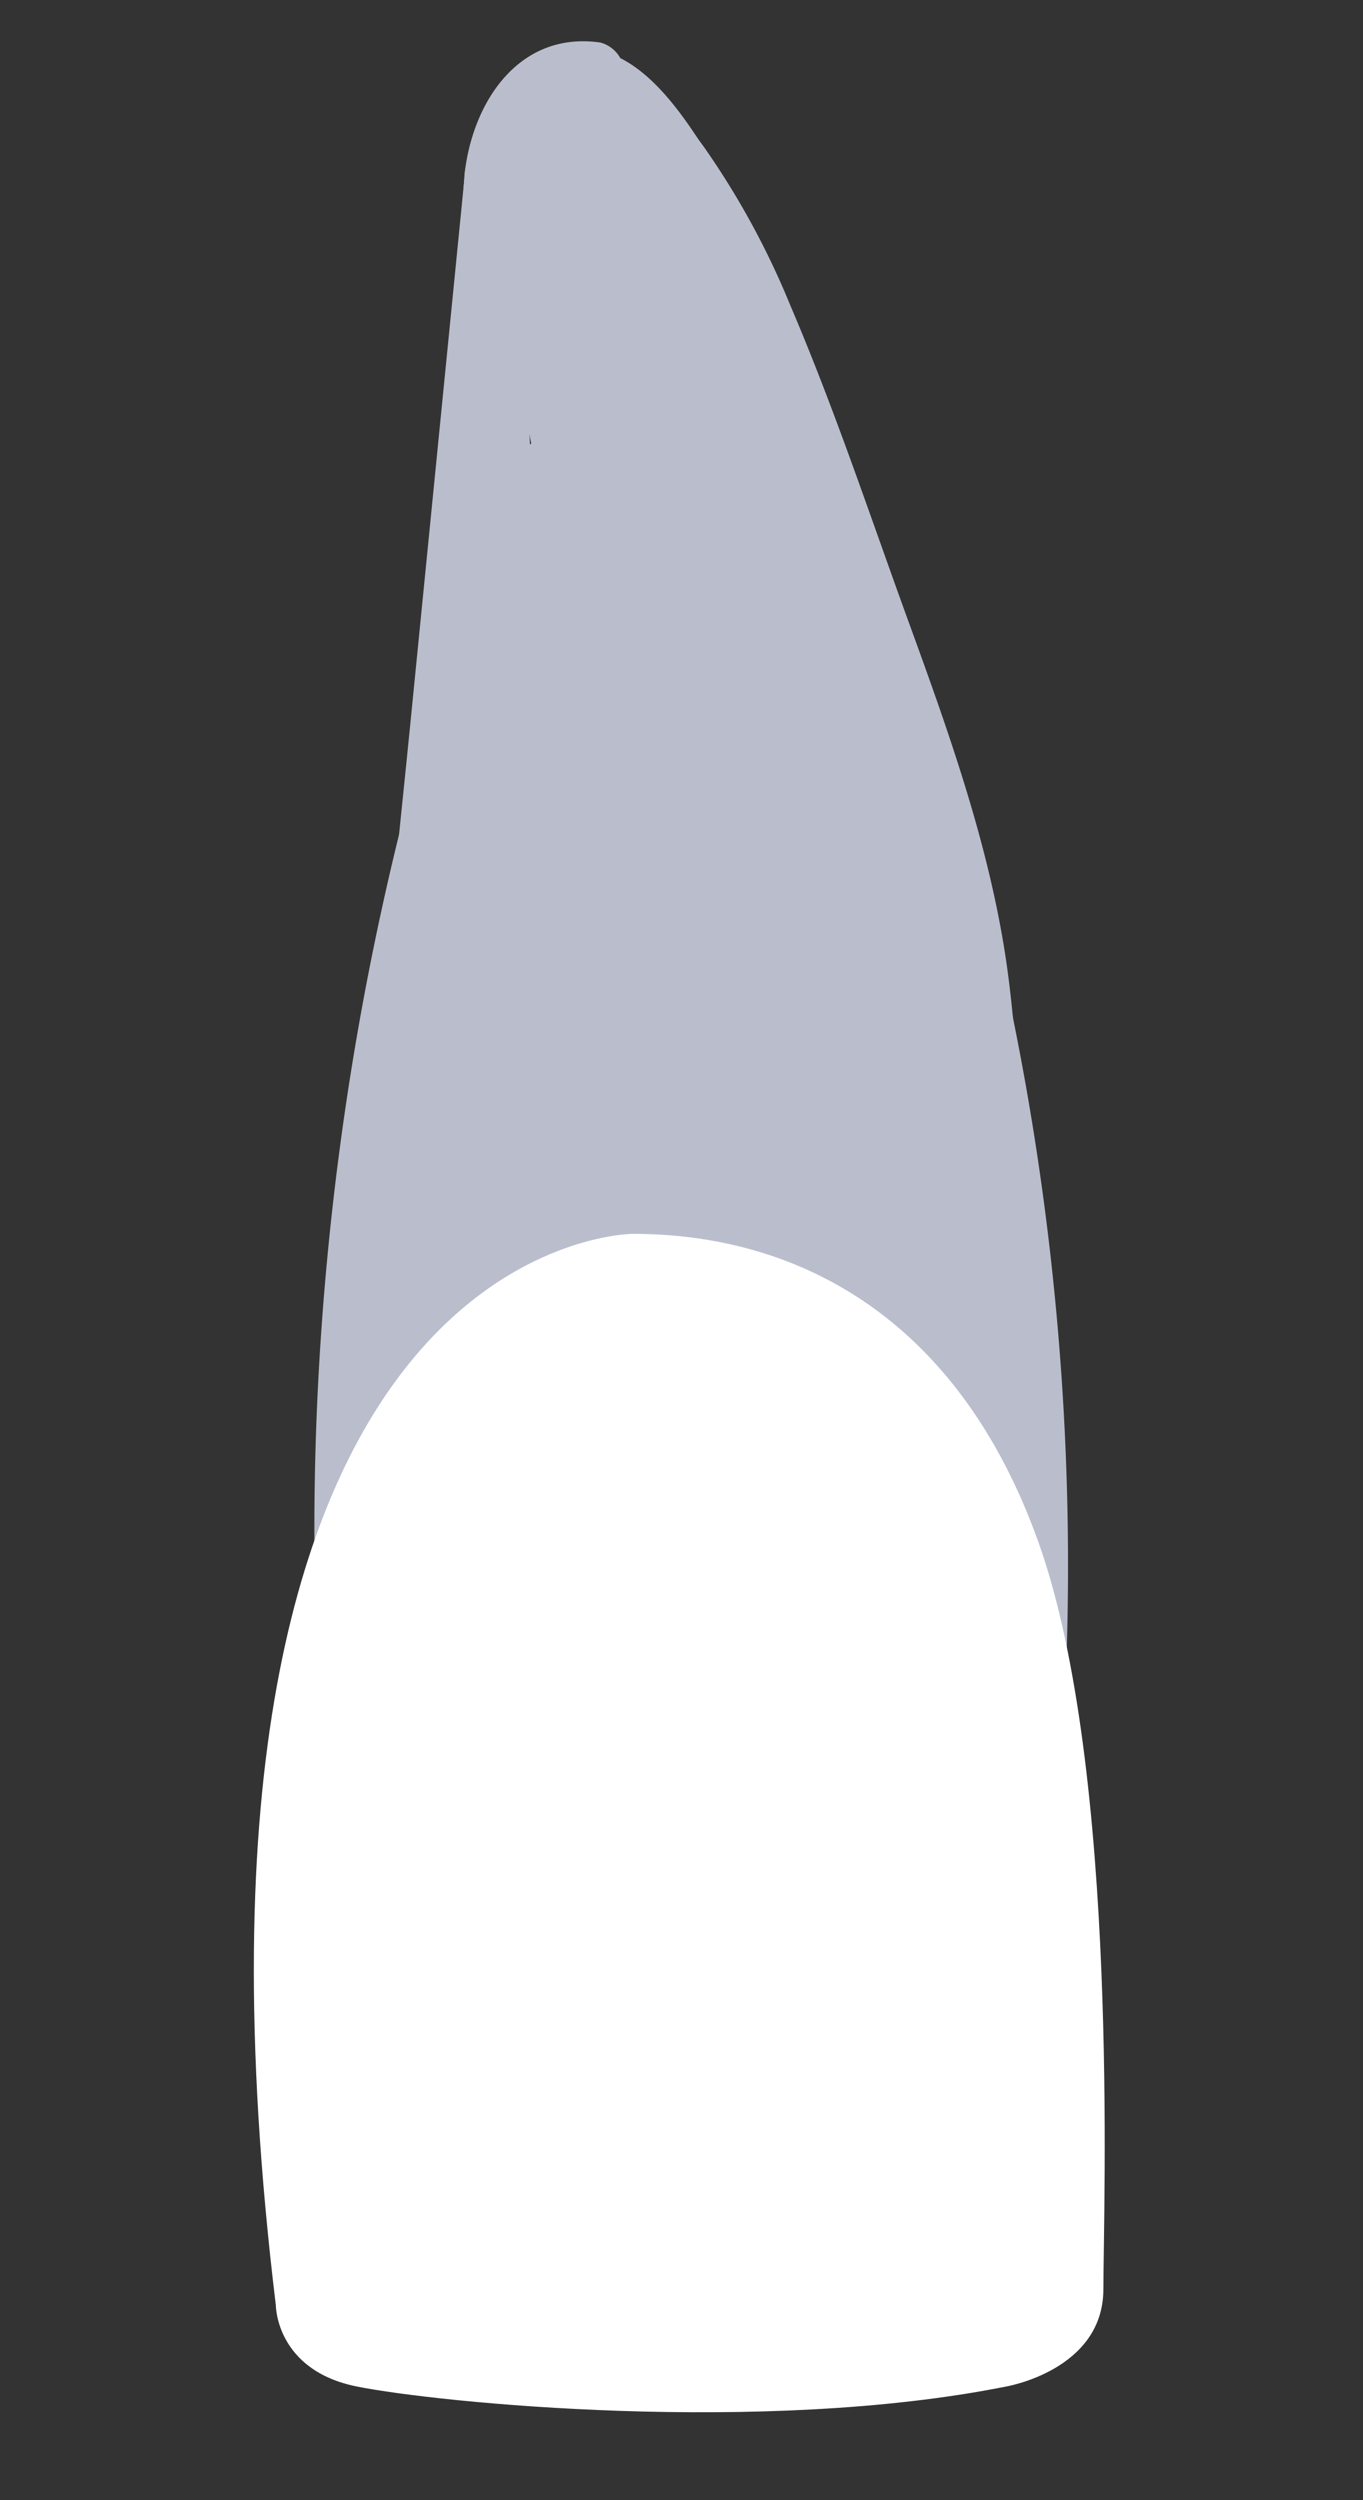 <svg xmlns="http://www.w3.org/2000/svg" viewBox="0 0 84 154"><rect x="0" y="0" width="84" height="154" fill="#333333" stroke="none"/><defs><style>.cls-1{opacity:0.37;}.cls-2{fill:#babecc;}.cls-3{fill:#fff;}</style></defs><title>Prancheta 2Dente 11</title><g id="Camada_3" data-name="Camada 3"><path class="cls-2" d="M37,2.62c-5-.72-7.88,3.64-8.37,8.12a106.27,106.27,0,0,0,0,15.35A223.3,223.3,0,0,0,32,57.25c.46,2.53,4.31,1.46,3.86-1.07A213.36,213.36,0,0,1,32.74,29q-.36-6.85-.28-13.7A20.42,20.42,0,0,1,33,9.14c.37-1.14,1.49-2.87,2.95-2.66a2.07,2.07,0,0,0,2.46-1.4A2,2,0,0,0,37,2.62Z"/><path class="cls-2" d="M28.64,10.81,25.27,44.76C24.17,55.81,22.83,66.9,22.93,78a95.56,95.56,0,0,0,1.89,18.56c.53,2.52,4.38,1.45,3.86-1.06-2.23-10.65-2-21.59-1.15-32.38C28.4,52,29.66,40.88,30.76,29.75l1.88-18.94a2,2,0,0,0-2-2,2,2,0,0,0-2,2Z"/><path class="cls-2" d="M23.46,99.8a176.56,176.56,0,0,1,7.12-55.26q2.23-7.6,5.17-15a2,2,0,0,0-1.4-2.46,2,2,0,0,0-2.46,1.4A180.3,180.3,0,0,0,19.69,83.7q-.48,8-.23,16.1c.08,2.57,4.08,2.58,4,0Z"/><path class="cls-2" d="M35.61,8.5c2.54-.83,4.68,3.08,5.75,4.81a55.22,55.22,0,0,1,4.08,8.09C48,27.5,50.07,33.8,52.33,40S56.88,52.69,58,59.33c1.13,6.86.83,13.9.77,20.82l-.18,24c0,2.57,4,2.58,4,0l.17-22.79c.06-7.48.33-15-.79-22.43-1.07-7-3.48-13.78-5.91-20.45s-4.6-13.23-7.35-19.66a49.84,49.84,0,0,0-5.3-9.73c-2-2.78-5.11-5.7-8.83-4.48-2.43.8-1.39,4.66,1.07,3.86Z"/><path class="cls-2" d="M63.35,97.46a118,118,0,0,0-13-50.07c-1.18-2.29-4.63-.27-3.45,2A113.36,113.36,0,0,1,59.35,97.46c.09,2.57,4.09,2.58,4,0Z"/><path class="cls-2" d="M31.4,8.67a78.45,78.45,0,0,0,4.24,29.46c.6,1.73,3.41,2.06,3.86,0,.86-4,.07-8.12-.42-12.13q-.77-6.33-1.56-12.65a2.07,2.07,0,0,0-2-2,2,2,0,0,0-2,2c.71,7.67,1.45,15.43,4,22.75a2,2,0,0,0,3.93-.53,15.36,15.36,0,0,0-1-6.19A2.05,2.05,0,0,0,38,28a2,2,0,0,0-1.4,2.46,12.35,12.35,0,0,1,.88,5.13L41.39,35c-2.45-7-3.19-14.35-3.87-21.68h-4q.76,6.09,1.5,12.16c.45,3.72,1.42,7.83.62,11.56H39.5a75.13,75.13,0,0,1-4.1-28.4c.12-2.57-3.88-2.56-4,0Z"/><path class="cls-2" d="M34.22,8A410.93,410.93,0,0,0,49.49,56.48l3.86-1.07a272.49,272.49,0,0,1-10-30L39.73,27q5,10.31,9.42,20.84,2.2,5.19,4.27,10.44c1.34,3.42,2.75,6.92,3.06,10.61l3.93-.53a215.16,215.16,0,0,0-14.16-42.6c-.92-2-4.49-.57-3.66,1.54q6.24,15.85,11.68,32a2,2,0,0,0,3.66.47c1.63-2.59.17-5.46-.86-8l-3.69-9L46,24.78l-3.66,1.55A114,114,0,0,1,50.58,41.8a2,2,0,0,0,2.73.72A2.05,2.05,0,0,0,54,39.78L45.07,20c-.94-2.06-4.39-.6-3.66,1.54a47.65,47.65,0,0,1,2.48,12.22l3.73-1A115.22,115.22,0,0,1,41,22.23a2,2,0,0,0-3.73,1,23.19,23.19,0,0,0,1.27,7.43l3.65-1.54A30.36,30.36,0,0,1,39,22.18l-3.66,1.54a29.5,29.5,0,0,0,2.86,5,2,2,0,0,0,3.65-1.54A80.64,80.64,0,0,0,39.1,14.7l-3.65,1.54,2.64,3.91a2,2,0,0,0,3.66-1.54l-1.48-7.12L36.61,13l4.2,6a2,2,0,0,0,2.49.81,2,2,0,0,0,1.16-2.36l-1.73-4.15-3.65,1.54a50.11,50.11,0,0,1,3.26,7.88L46,21.17l-3-5c-1-1.58-3.92-1.06-3.73,1l.3,3.12a2.06,2.06,0,0,0,2,2,2,2,0,0,0,2-2l-.3-3.12-3.72,1,3,5c1.15,1.89,4.36.68,3.66-1.54a56.41,56.41,0,0,0-3.67-8.84c-1-2-4.54-.57-3.65,1.54l1.72,4.16L44.26,17l-4.19-6a2,2,0,0,0-3.66,1.55l1.48,7.11,3.66-1.54L38.9,14.22c-1.21-1.79-4.35-.74-3.65,1.54A80.87,80.87,0,0,1,38,28.24l3.66-1.54a29.45,29.45,0,0,1-2.85-5c-.94-2.07-4.32-.6-3.66,1.55a35.2,35.2,0,0,0,3.53,7.9c1.14,1.87,4.42.67,3.66-1.54a19.51,19.51,0,0,1-1.13-6.37l-3.72,1a117.32,117.32,0,0,0,6.65,10.53c1.05,1.47,3.87,1.15,3.73-1a51.78,51.78,0,0,0-2.62-13.28L41.61,22l9,19.77,3.45-2A114,114,0,0,0,45.8,24.31a2,2,0,0,0-2.5-.82,2,2,0,0,0-1.16,2.36L49,42.47l3.31,8.07L54,54.7c.35.86,1.06,2.16.5,3l3.66.48q-5.44-16.14-11.68-32l-3.66,1.54A209.79,209.79,0,0,1,56.55,69.41c.47,2.17,4.12,1.73,3.93-.53a39.79,39.79,0,0,0-3-11.22Q55.29,52.16,53,46.71q-4.64-11-9.81-21.74c-1-2.08-4.23-.6-3.65,1.54a272.6,272.6,0,0,0,10,30A2.06,2.06,0,0,0,52,57.87a2,2,0,0,0,1.4-2.46A410.82,410.82,0,0,1,38.07,7c-.62-2.5-4.48-1.44-3.85,1.06Z"/><path class="cls-2" d="M29.35,84.34a74.83,74.83,0,0,1-1-10.45l-3.92.53,4.15,11.66c.85,2.39,4.58,1.44,3.85-1.06a131,131,0,0,1-4.11-19.91l-3.93.54a134.15,134.15,0,0,1,4.13,18.51A2,2,0,0,0,31,85.55a2,2,0,0,0,1.4-2.46L29.82,68,26,69.1l5.35,15.78a2,2,0,0,0,3.85-1.06l-4.55-28-3.86,1.07c2.41,9.26,3.68,18.76,4.91,28.24l3.93-.53A255.72,255.72,0,0,1,31.2,53.21l-3.93.53c3.08,9.8,4,20,5,30.21h4L31.69,45.34l-3.93.53,6.35,38.78A2,2,0,0,0,36.57,86,2,2,0,0,0,38,83.58l-4.69-32.4-3.85,1.06c3.7,11.1,5.47,22.69,7.21,34.23l3.86-1.06c-2.52-14-5-28.11-6.63-42.3l-3.92.53,6.54,40.14a2,2,0,0,0,2.46,1.4,2.06,2.06,0,0,0,1.4-2.46c-2.56-16.32-5.1-32.65-6-49.16l-3.93.53q4.05,22,6.27,44.18h4L34.5,32.48,30.57,33l9.21,53.44c.38,2.22,4,1.71,3.93-.53q-1.26-23.48-4.62-46.77a2,2,0,0,0-2.46-1.4,2.06,2.06,0,0,0-1.4,2.46q3.6,26,8.9,51.77c.52,2.53,4.35,1.45,3.86-1.06-2.84-14.6-5.68-29.25-6.58-44.12l-3.93.53,7.46,39.85c.41,2.18,4.22,1.71,3.93-.53q-3-23.34-7.15-46.51l-3.86,1.07,6.65,35.48A2,2,0,0,0,47,78.09a2,2,0,0,0,1.39-2.46L43.14,41.22l-3.86,1.06,5.68,29c.5,2.53,4.32,1.45,3.86-1.06L45,49.38l-3.86,1.07a217.74,217.74,0,0,1,4.79,27.18l3.93-.53Q47,58.25,43.6,39.48l-3.86,1.06,7.38,37.32L51,76.8,41.76,36.17l-3.85,1.07q3.31,12.94,5.54,26.15l3.86-1.06L41.54,31.91,37.68,33l2.93,11.63a2,2,0,1,0,3.85-1.06l-1.21-7.84-3.86,1.07A54.54,54.54,0,0,1,42,46.62Q43,51.93,44,57.25q2,10.64,4,21.28l3.86-1.06L45.8,45.35A2,2,0,0,0,43.34,44a2.05,2.05,0,0,0-1.4,2.46A248.88,248.88,0,0,0,47.6,71.59c.71,2.54,4.26,1.43,3.86-1.06l-3-19.06-3.86,1.06Q47.43,67.08,50,81.68a2,2,0,0,0,2.46,1.4,2.05,2.05,0,0,0,1.39-2.46l-2-13.34L48,68.35c1.13,6.8,2.29,13.64,4.77,20.1a2,2,0,0,0,2.19,1.44,2,2,0,0,0,1.74-2l-3-22.55-3.93.53a68.48,68.48,0,0,1,3.59,17.8c.17,2.55,4.17,2.57,4,0a72.2,72.2,0,0,0-3.73-18.86,2,2,0,0,0-2.2-1.44,2,2,0,0,0-1.73,2l3,22.55,3.92-.53c-2.48-6.47-3.64-13.3-4.76-20.11a2,2,0,0,0-2.46-1.39A2.06,2.06,0,0,0,48,68.35l2,13.33,3.85-1.06Q51.28,66,48.42,51.47A2,2,0,0,0,46,50.07a2.05,2.05,0,0,0-1.4,2.46l3,19.06,3.86-1.06A248.88,248.88,0,0,1,45.8,45.35l-3.86,1.06L48,78.53c.48,2.53,4.33,1.46,3.86-1.06q-2-10.65-4-21.28-1-5.32-2-10.63a54.65,54.65,0,0,0-2.56-9.85,2,2,0,0,0-3.86,1.07l1.22,7.83,3.85-1.06L41.54,31.91c-.63-2.52-4.33-1.44-3.86,1.07l5.77,30.41a2,2,0,0,0,2.46,1.4,2,2,0,0,0,1.4-2.46q-2.22-13.19-5.55-26.16c-.64-2.5-4.42-1.44-3.85,1.07l9.21,40.62c.57,2.52,4.35,1.44,3.85-1.06L43.6,39.48C43.1,37,39.29,38,39.74,40.54Q43.18,59.3,46,78.17c.33,2.2,4.18,1.71,3.93-.54A227.4,227.4,0,0,0,45,49.38c-.61-2.53-4.32-1.43-3.86,1.07L45,71.31l3.86-1.06-5.68-29a2,2,0,0,0-2.46-1.4,2.05,2.05,0,0,0-1.4,2.46l5.23,34.41,3.85-1.06L41.72,40.14c-.47-2.53-4.31-1.45-3.86,1.07q4.06,22.62,7,45.44l3.93-.53L41.34,46.27c-.42-2.21-4.07-1.72-3.93.53C38.33,62,41.22,77,44.13,92L48,90.92q-5.3-25.74-8.9-51.77l-3.86,1.06Q38.49,63,39.71,85.92l3.93-.53L34.43,32c-.38-2.19-4.23-1.71-3.93.53l6.15,45.79a2.06,2.06,0,0,0,2,2,2,2,0,0,0,2-2Q38.39,55.53,34.24,33c-.41-2.21-4.06-1.71-3.93.53,1,16.86,3.56,33.56,6.17,50.22l3.86-1.06L33.79,42.58c-.36-2.2-4.18-1.72-3.93.53,1.64,14.55,4.19,29,6.77,43.36a2,2,0,0,0,2.46,1.4,2.06,2.06,0,0,0,1.4-2.46C38.75,73.87,37,62.28,33.27,51.18a2,2,0,0,0-3.85,1.06l4.69,32.41L38,83.58,31.62,44.8c-.36-2.19-4.19-1.71-3.93.54L32.23,84a2.07,2.07,0,0,0,2,2,2,2,0,0,0,2-2c-.95-10.52-1.92-21.15-5.1-31.27-.65-2.06-4.11-1.82-3.93.53a263.34,263.34,0,0,0,4.54,32.47c.44,2.17,4.22,1.72,3.92-.53-1.27-9.83-2.55-19.69-5-29.31-.66-2.54-4.27-1.42-3.86,1.07l4.56,28,3.85-1.06L29.82,68A2,2,0,0,0,26,69.1l2.55,15.06,3.86-1.07a136.29,136.29,0,0,0-4.13-18.51c-.65-2-4.22-1.81-3.93.53a136,136,0,0,0,4.26,21L32.42,85,28.27,73.36c-.72-2-4-1.85-3.93.53A82.35,82.35,0,0,0,25.49,85.4,2,2,0,0,0,28,86.8a2,2,0,0,0,1.4-2.46Z"/><path class="cls-2" d="M48.48,53.89l0-.19-1,1.73.12-.09-1,.28-.77-.45.2.41a5.38,5.38,0,0,0,.4.84c.24.55.48,1.1.7,1.65.48,1.22.92,2.46,1.32,3.71.79,2.43,1.44,4.9,2.07,7.38,1.29,5.16,2.55,10.33,3.83,15.49l3.86-1.07q-4-12.94-6.67-26.23l-2.93,2.26c1.66.74,1.86,3.38,2.27,4.92q1,3.85,2,7.74Q54.71,80,56.22,87.86l3.86-1.06-1.41-5c-.7-2.47-4.56-1.42-3.86,1.07l1.41,5c.71,2.51,4.34,1.44,3.86-1.06q-1.65-8.55-3.71-17-1-4.11-2.11-8.19c-.58-2.13-1.45-4.48-3.61-5.44a2,2,0,0,0-2.94,2.26q2.7,13.26,6.66,26.23a2,2,0,0,0,3.86-1.07c-1.61-6.51-3.1-13.07-4.9-19.53a68.18,68.18,0,0,0-3.15-9c-.58-1.34-1.11-2.81-2.63-3.3a2.32,2.32,0,0,0-3.07,2.15c-.15,1.07,1,2,2,2a2.07,2.07,0,0,0,2-2Z"/><path class="cls-2" d="M39.4,40.32l7.79,25.83a2,2,0,0,0,3.86-1.07L45.88,41.27,42,42.33l4,16,3.86-1.07c-3.33-11-7.18-22-9.13-33.31a2,2,0,0,0-2.46-1.4A2,2,0,0,0,37,25a48.47,48.47,0,0,1-1,19.77h3.86a67.61,67.61,0,0,1-2.08-25.56l-3.93.53a25,25,0,0,1,.07,10.61c-.61,3.68-1.4,7.33-1.93,11a140.48,140.48,0,0,0-1.43,22.82L32,62.23a5.32,5.32,0,0,1-3.6-.31l1.46,1.93c.16-4.55,1.73-8.86,3-13.19A138.36,138.36,0,0,0,36.13,37q1.26-6.8,1.87-13.69c.2-2.29.35-4.58.43-6.87,0-1.09,0-2.18.09-3.27,0-.5.21-1,.23-1.44a.43.43,0,0,1,.23-.19c-.41,0-.41,0,0,.14L37.5,9.79c.23,3.39.59,6.77,1,10.14A2,2,0,0,0,41,21.33a2.06,2.06,0,0,0,1.4-2.46c-.41-3-.7-6.05-.9-9.08A2.1,2.1,0,0,0,40,7.86a4,4,0,0,0-4.55,1.62c-1.06,1.56-.95,3.53-1,5.34q-.15,6-.84,12.07A134.74,134.74,0,0,1,28.73,50.5c-1.32,4.38-2.71,8.74-2.88,13.35a2.09,2.09,0,0,0,1.47,1.93,8.87,8.87,0,0,0,5.73.31,2.06,2.06,0,0,0,1.47-1.93A135.22,135.22,0,0,1,36,41c1.13-7.34,3.62-14.93,1.65-22.33-.62-2.32-3.7-1.6-3.93.53A70.84,70.84,0,0,0,36,45.8a2,2,0,0,0,3.86,0,53.39,53.39,0,0,0,1-21.9L37,25c2,11.34,5.81,22.33,9.13,33.32a2,2,0,0,0,3.86-1.07L45.88,41.27c-.63-2.51-4.4-1.45-3.85,1.06l5.16,23.82,3.86-1.07-7.8-25.83c-.74-2.45-4.6-1.41-3.85,1.07Z"/><path class="cls-2" d="M35.68,7s.24,0,.3,0a1.72,1.72,0,0,1,.6.18A5,5,0,0,1,38,8.47,25.79,25.79,0,0,1,40.45,12a29.57,29.57,0,0,1,3.3,8.21,2,2,0,1,0,3.86-1.06A33.16,33.16,0,0,0,43.25,8.91C41.19,5.71,38,1.48,33.66,3.57A2,2,0,0,0,33,6.3,2,2,0,0,0,35.68,7Z"/><path class="cls-2" d="M65.71,102.58a169.58,169.58,0,0,0-6.9-54.39c-.74-2.46-4.6-1.42-3.86,1.06a165.84,165.84,0,0,1,6.76,53.33c-.09,2.57,3.91,2.57,4,0Z"/></g><g id="Camada_2" data-name="Camada 2"><path class="cls-3" d="M39,76S9,76,17,142c0,0,0,4,5,5s25,3,40,0c0,0,6-1,6-6s1-32-4-46S49,76,39,76Z"/></g></svg>